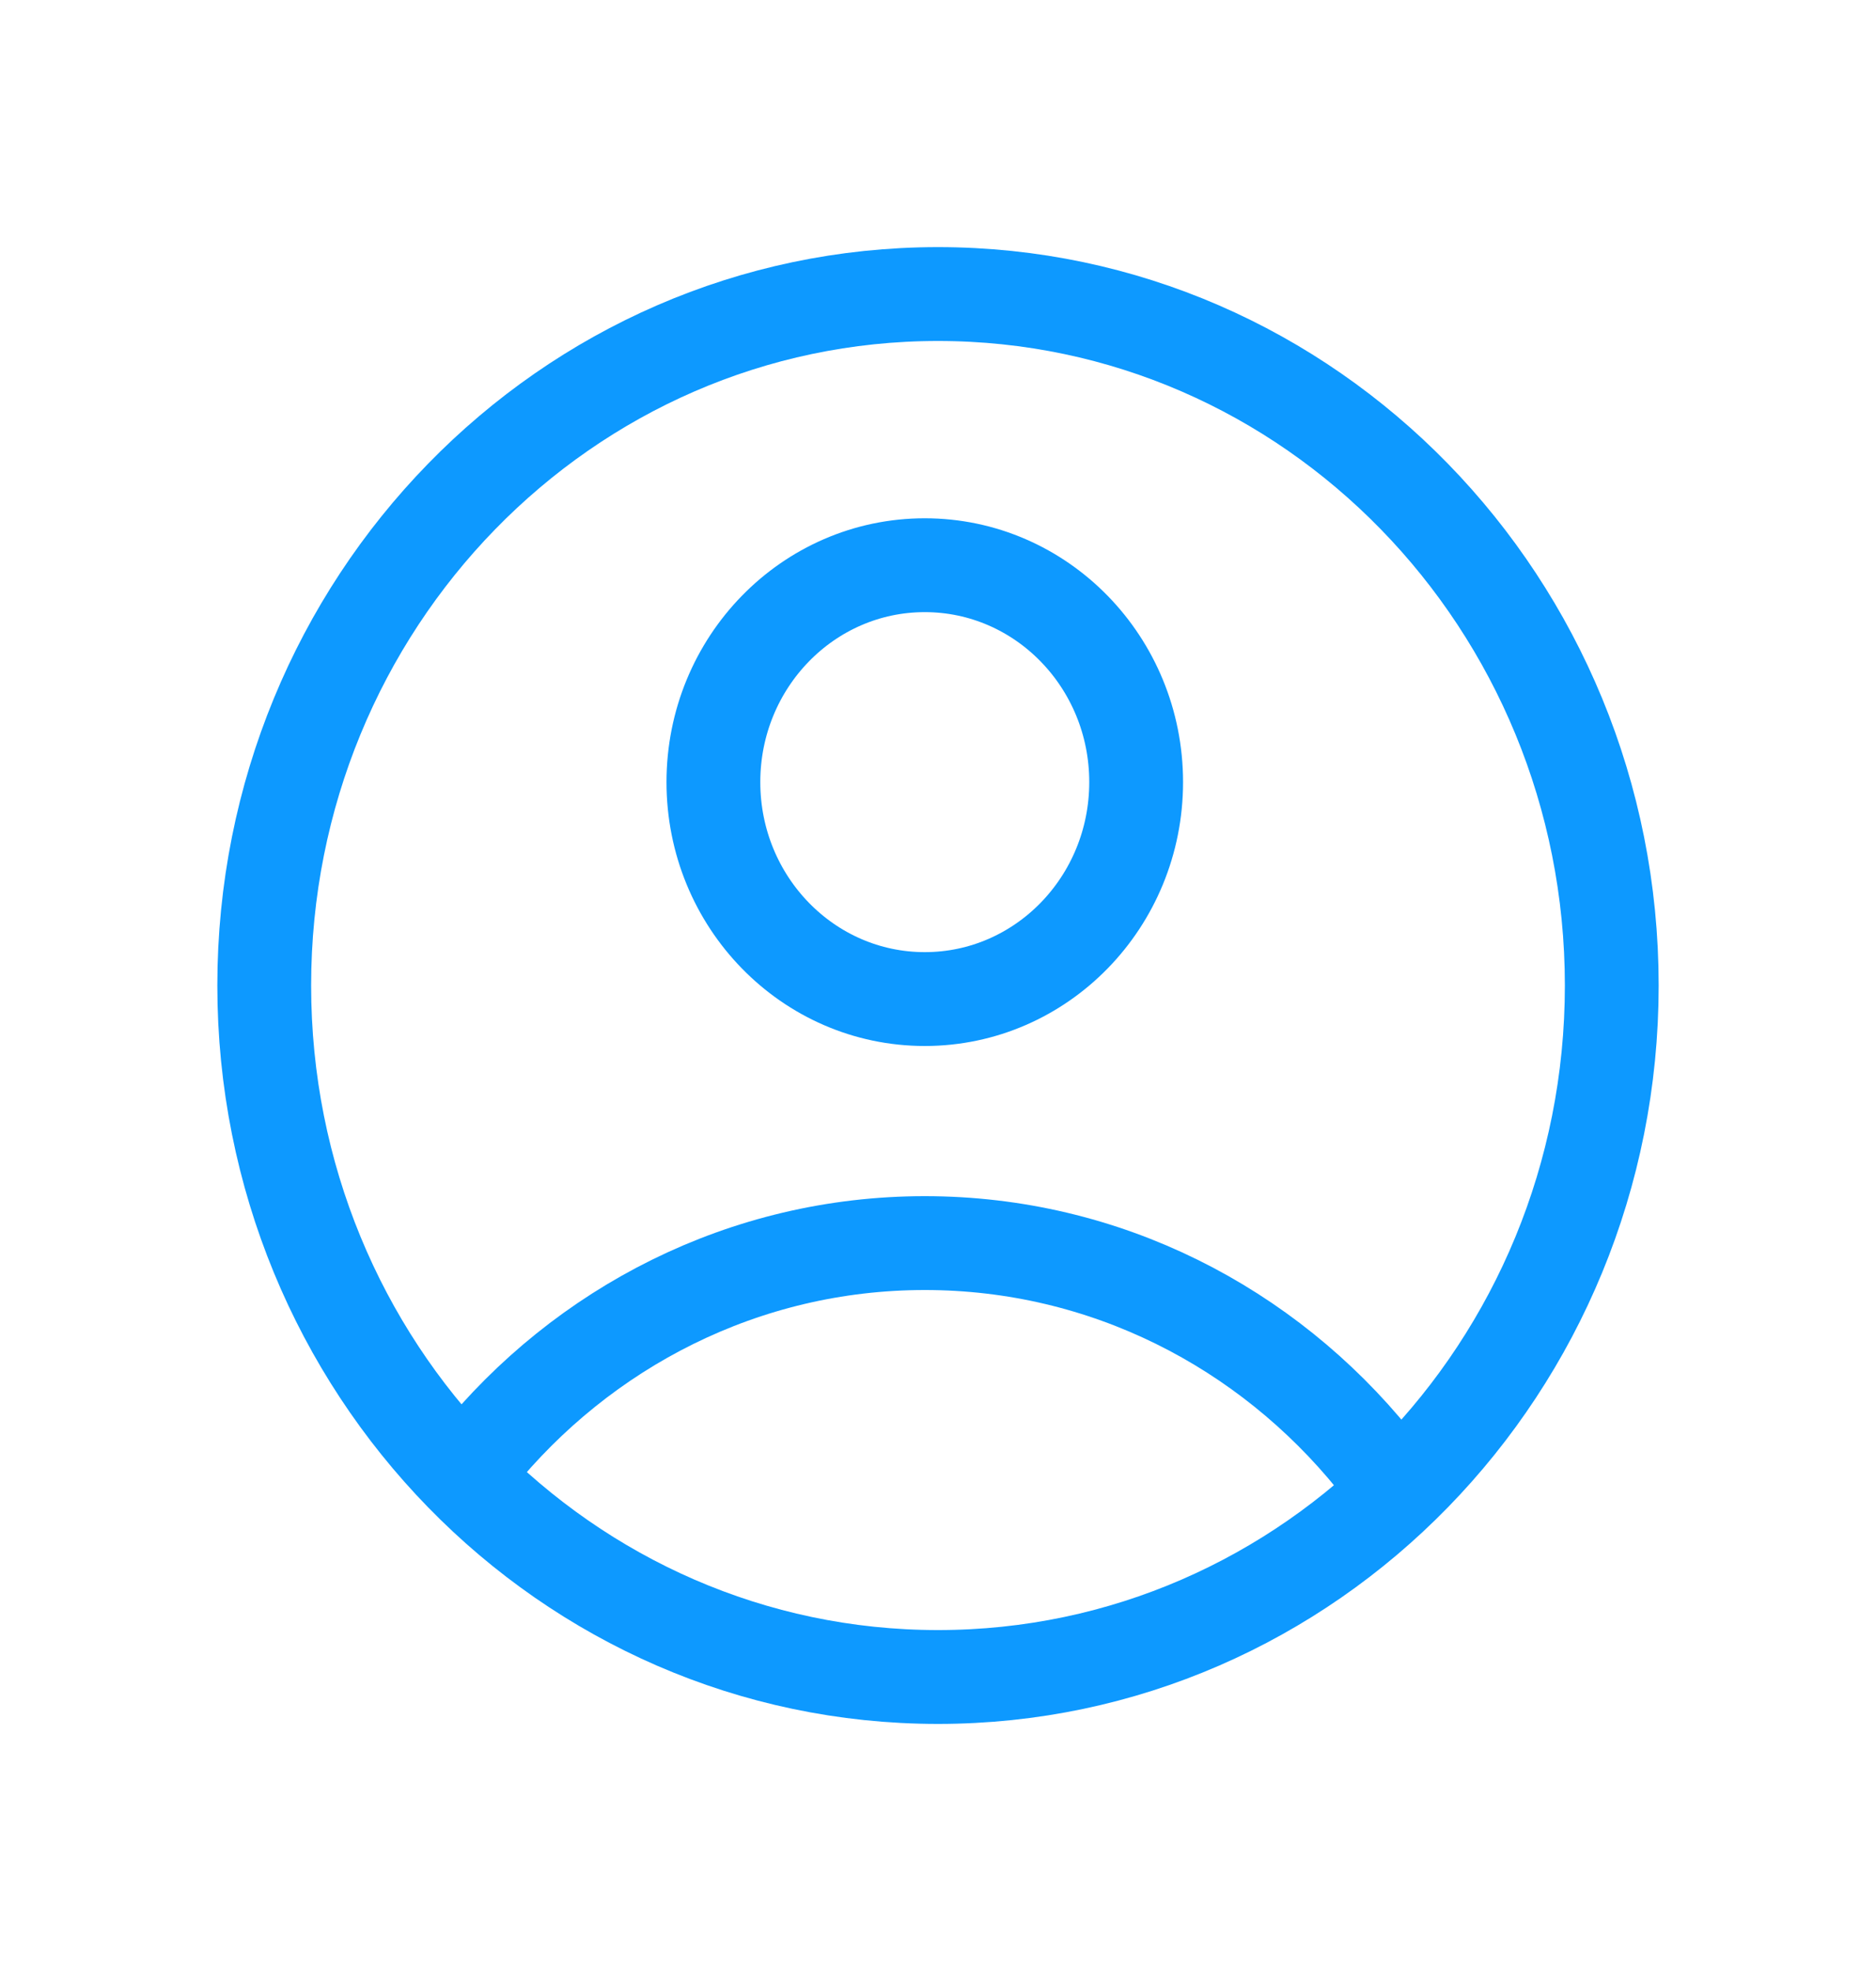 <svg width="40" height="42" viewBox="0 0 40 42" fill="none" xmlns="http://www.w3.org/2000/svg">
<path d="M34.366 21C34.366 29.138 27.934 35.735 20 35.735C12.066 35.735 5.634 29.138 5.634 21C5.634 12.862 12.066 6.266 20 6.266C27.934 6.266 34.366 12.862 34.366 21Z" stroke="#0D99FF" stroke-width="2" stroke-linecap="round" stroke-linejoin="round"/>
<path d="M24.225 16.666C24.225 19.219 22.207 21.289 19.718 21.289C17.229 21.289 15.211 19.219 15.211 16.666C15.211 14.113 17.229 12.044 19.718 12.044C22.207 12.044 24.225 14.113 24.225 16.666Z" stroke="#0D99FF" stroke-width="2" stroke-linecap="round" stroke-linejoin="round"/>
<path d="M10.141 31.112C12.427 28.287 15.869 26.489 19.718 26.489C23.568 26.489 27.009 28.287 29.296 31.112" stroke="#0D99FF" stroke-width="2" stroke-linecap="round" stroke-linejoin="round"/>
</svg>
